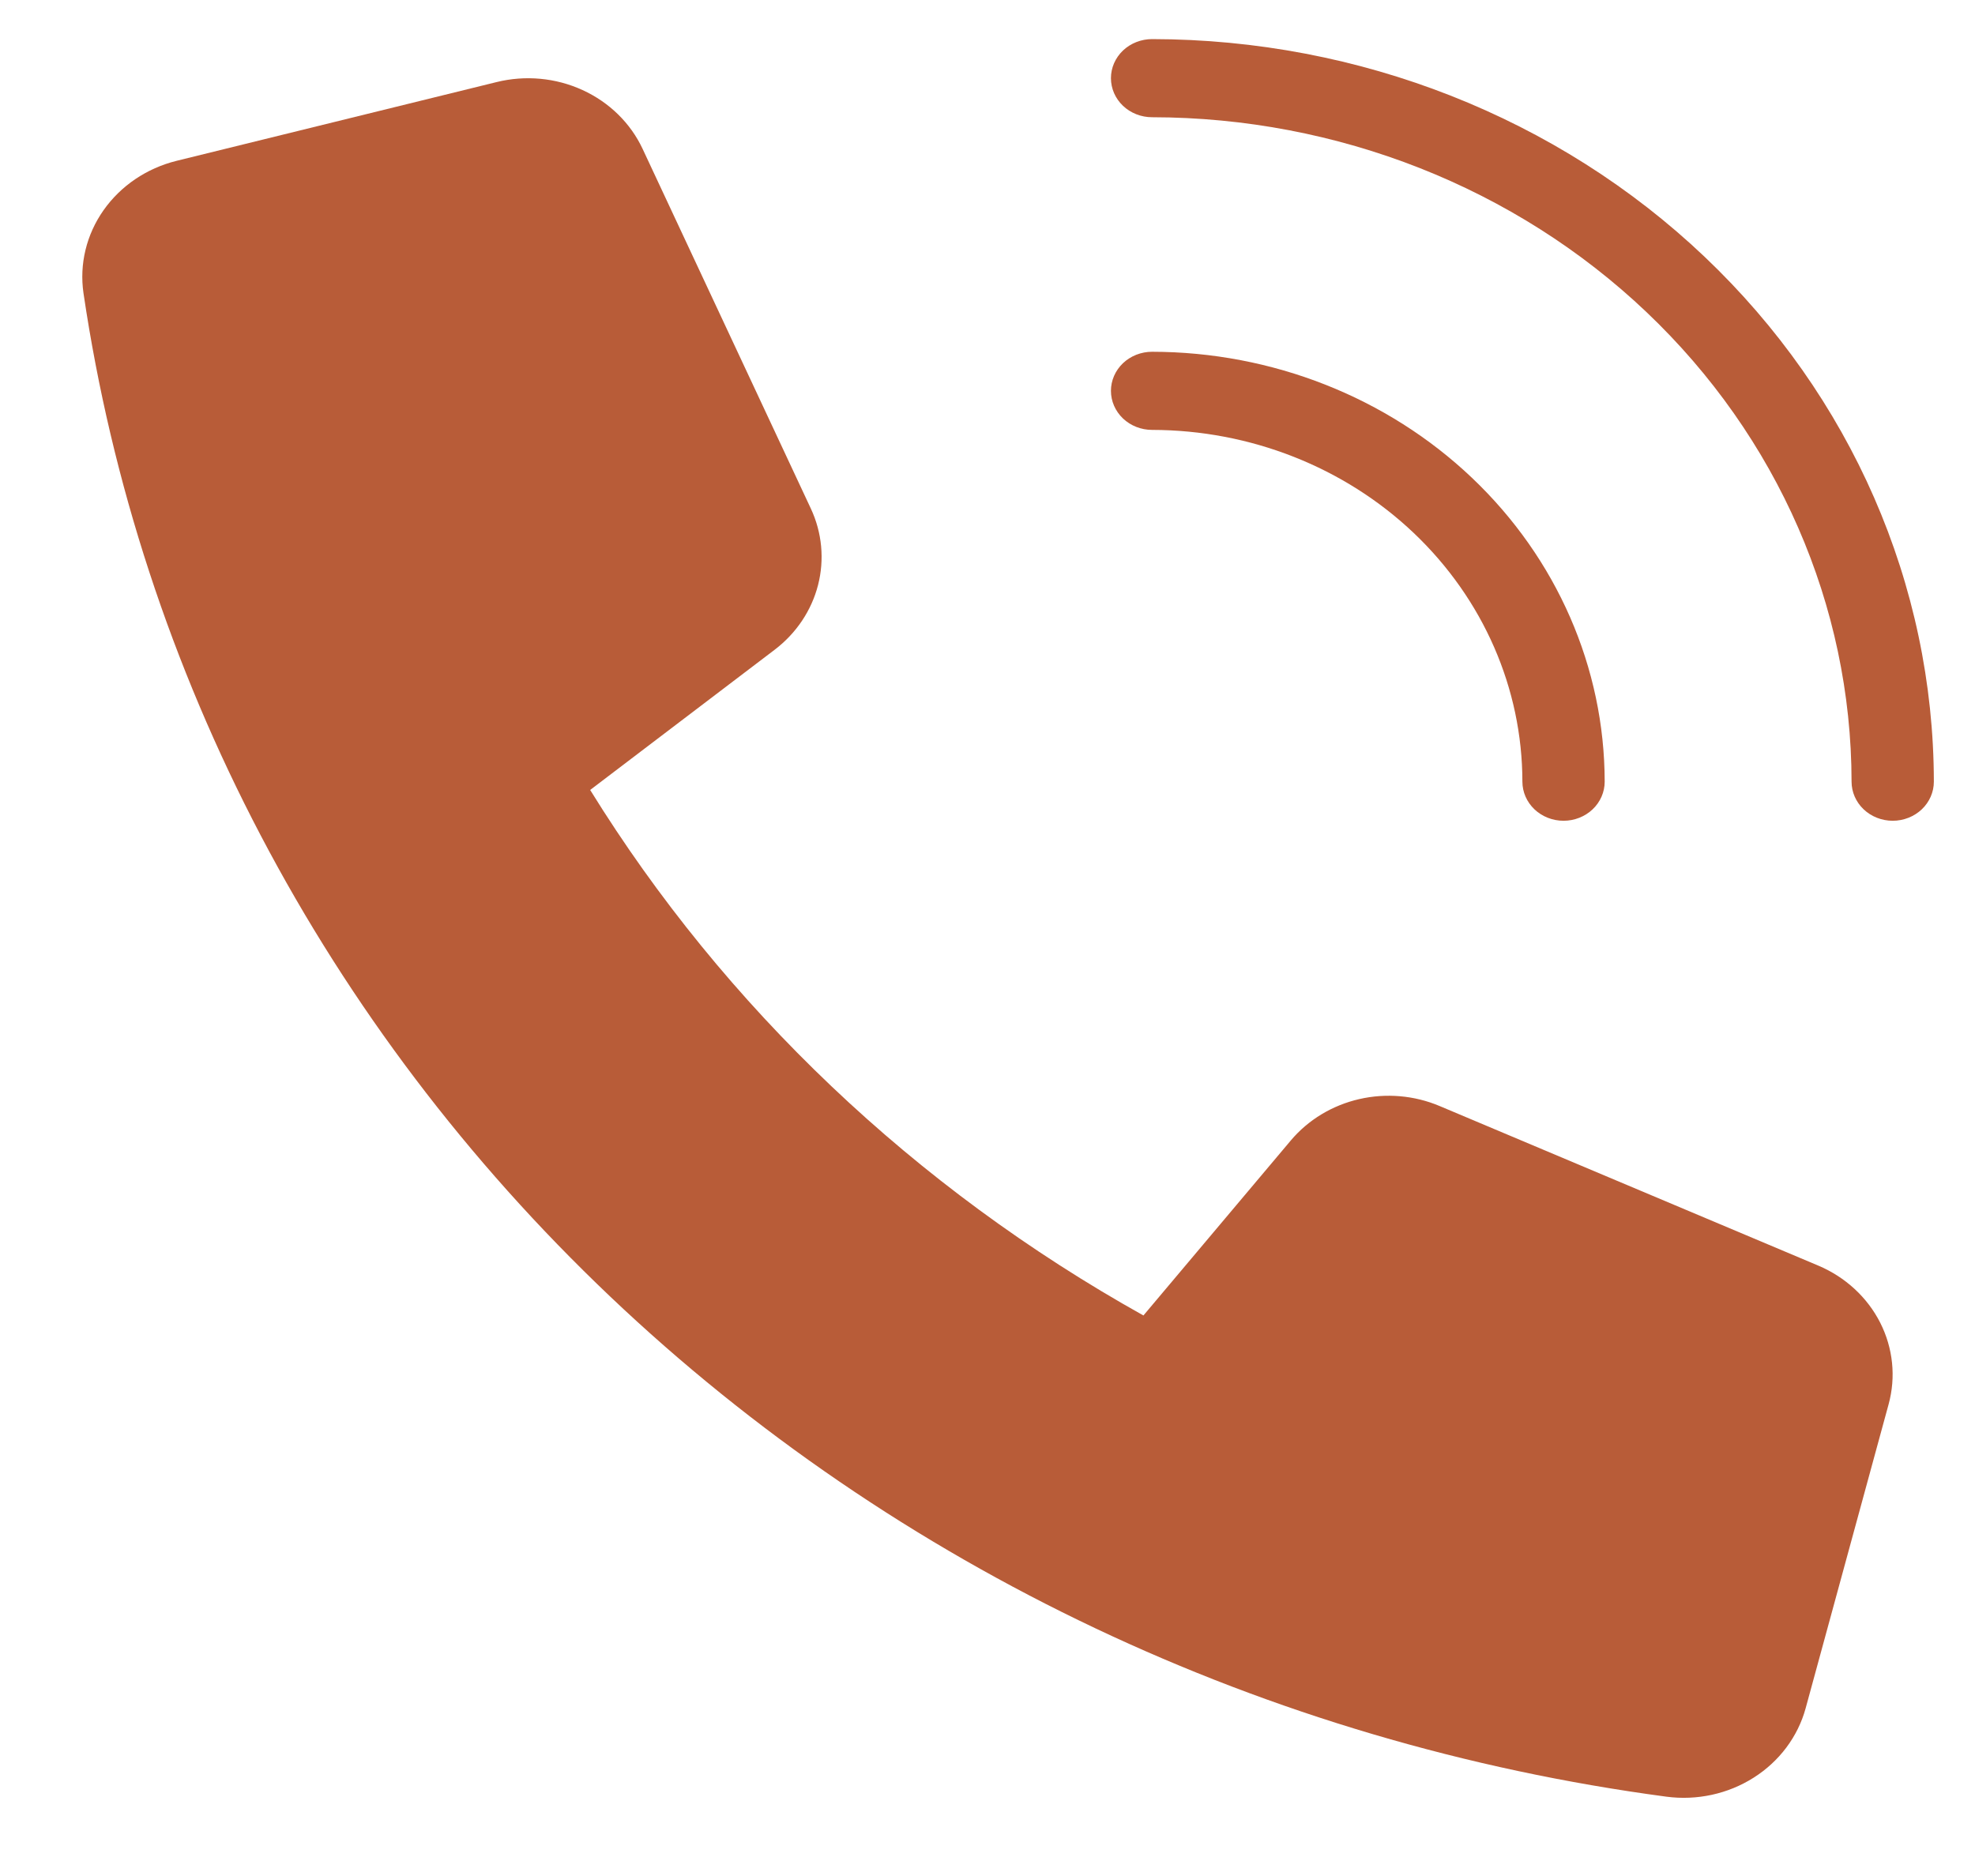 <svg
            width="60"
            height="57"
            viewBox="0 0 60 57"
            fill="none"
            xmlns="http://www.w3.org/2000/svg"
            class="svg"
          >
            <path
              d="M57.5 24.938C57.169 24.938 56.85 24.812 56.616 24.59C56.382 24.367 56.25 24.065 56.25 23.75C56.244 18.398 54.003 13.267 50.019 9.482C46.035 5.697 40.634 3.568 35 3.562C34.669 3.562 34.35 3.437 34.116 3.215C33.882 2.992 33.75 2.69 33.75 2.375C33.75 2.06 33.882 1.758 34.116 1.535C34.35 1.313 34.669 1.188 35 1.188C41.297 1.194 47.334 3.573 51.786 7.803C56.239 12.033 58.743 17.768 58.75 23.75C58.75 24.065 58.618 24.367 58.384 24.59C58.15 24.812 57.831 24.938 57.5 24.938Z"
              fill="#B85C38"
            />
            <path
              d="M47.5 24.938C47.169 24.938 46.85 24.812 46.616 24.59C46.382 24.367 46.25 24.065 46.25 23.75C46.247 20.916 45.06 18.2 42.951 16.196C40.842 14.193 37.983 13.066 35 13.062C34.669 13.062 34.35 12.937 34.116 12.715C33.882 12.492 33.75 12.19 33.75 11.875C33.75 11.56 33.882 11.258 34.116 11.035C34.35 10.813 34.669 10.688 35 10.688C38.645 10.692 42.14 12.069 44.718 14.518C47.296 16.967 48.746 20.287 48.75 23.75C48.75 24.065 48.618 24.367 48.384 24.59C48.15 24.812 47.831 24.938 47.5 24.938Z"
              fill="#B85C38"
            />
            <path
              d="M39.22 34.645L34.737 39.969C27.795 36.093 22.009 30.597 17.929 24.002L23.532 19.743C24.189 19.244 24.653 18.552 24.852 17.776C25.051 16.999 24.974 16.182 24.633 15.452L19.524 4.527C19.158 3.743 18.511 3.108 17.697 2.736C16.884 2.363 15.959 2.278 15.085 2.494L5.362 4.887C4.455 5.112 3.667 5.646 3.146 6.387C2.625 7.127 2.408 8.024 2.536 8.906C4.243 20.449 9.859 31.15 18.535 39.392C27.211 47.634 38.475 52.969 50.625 54.59C51.553 54.713 52.497 54.507 53.276 54.012C54.056 53.518 54.617 52.768 54.854 51.907L57.375 42.669C57.602 41.839 57.511 40.96 57.12 40.188C56.728 39.416 56.06 38.8 55.235 38.452L43.737 33.606C42.969 33.281 42.11 33.207 41.292 33.395C40.475 33.583 39.747 34.023 39.22 34.645Z"
              fill="#B85C38"
            />
          </svg>